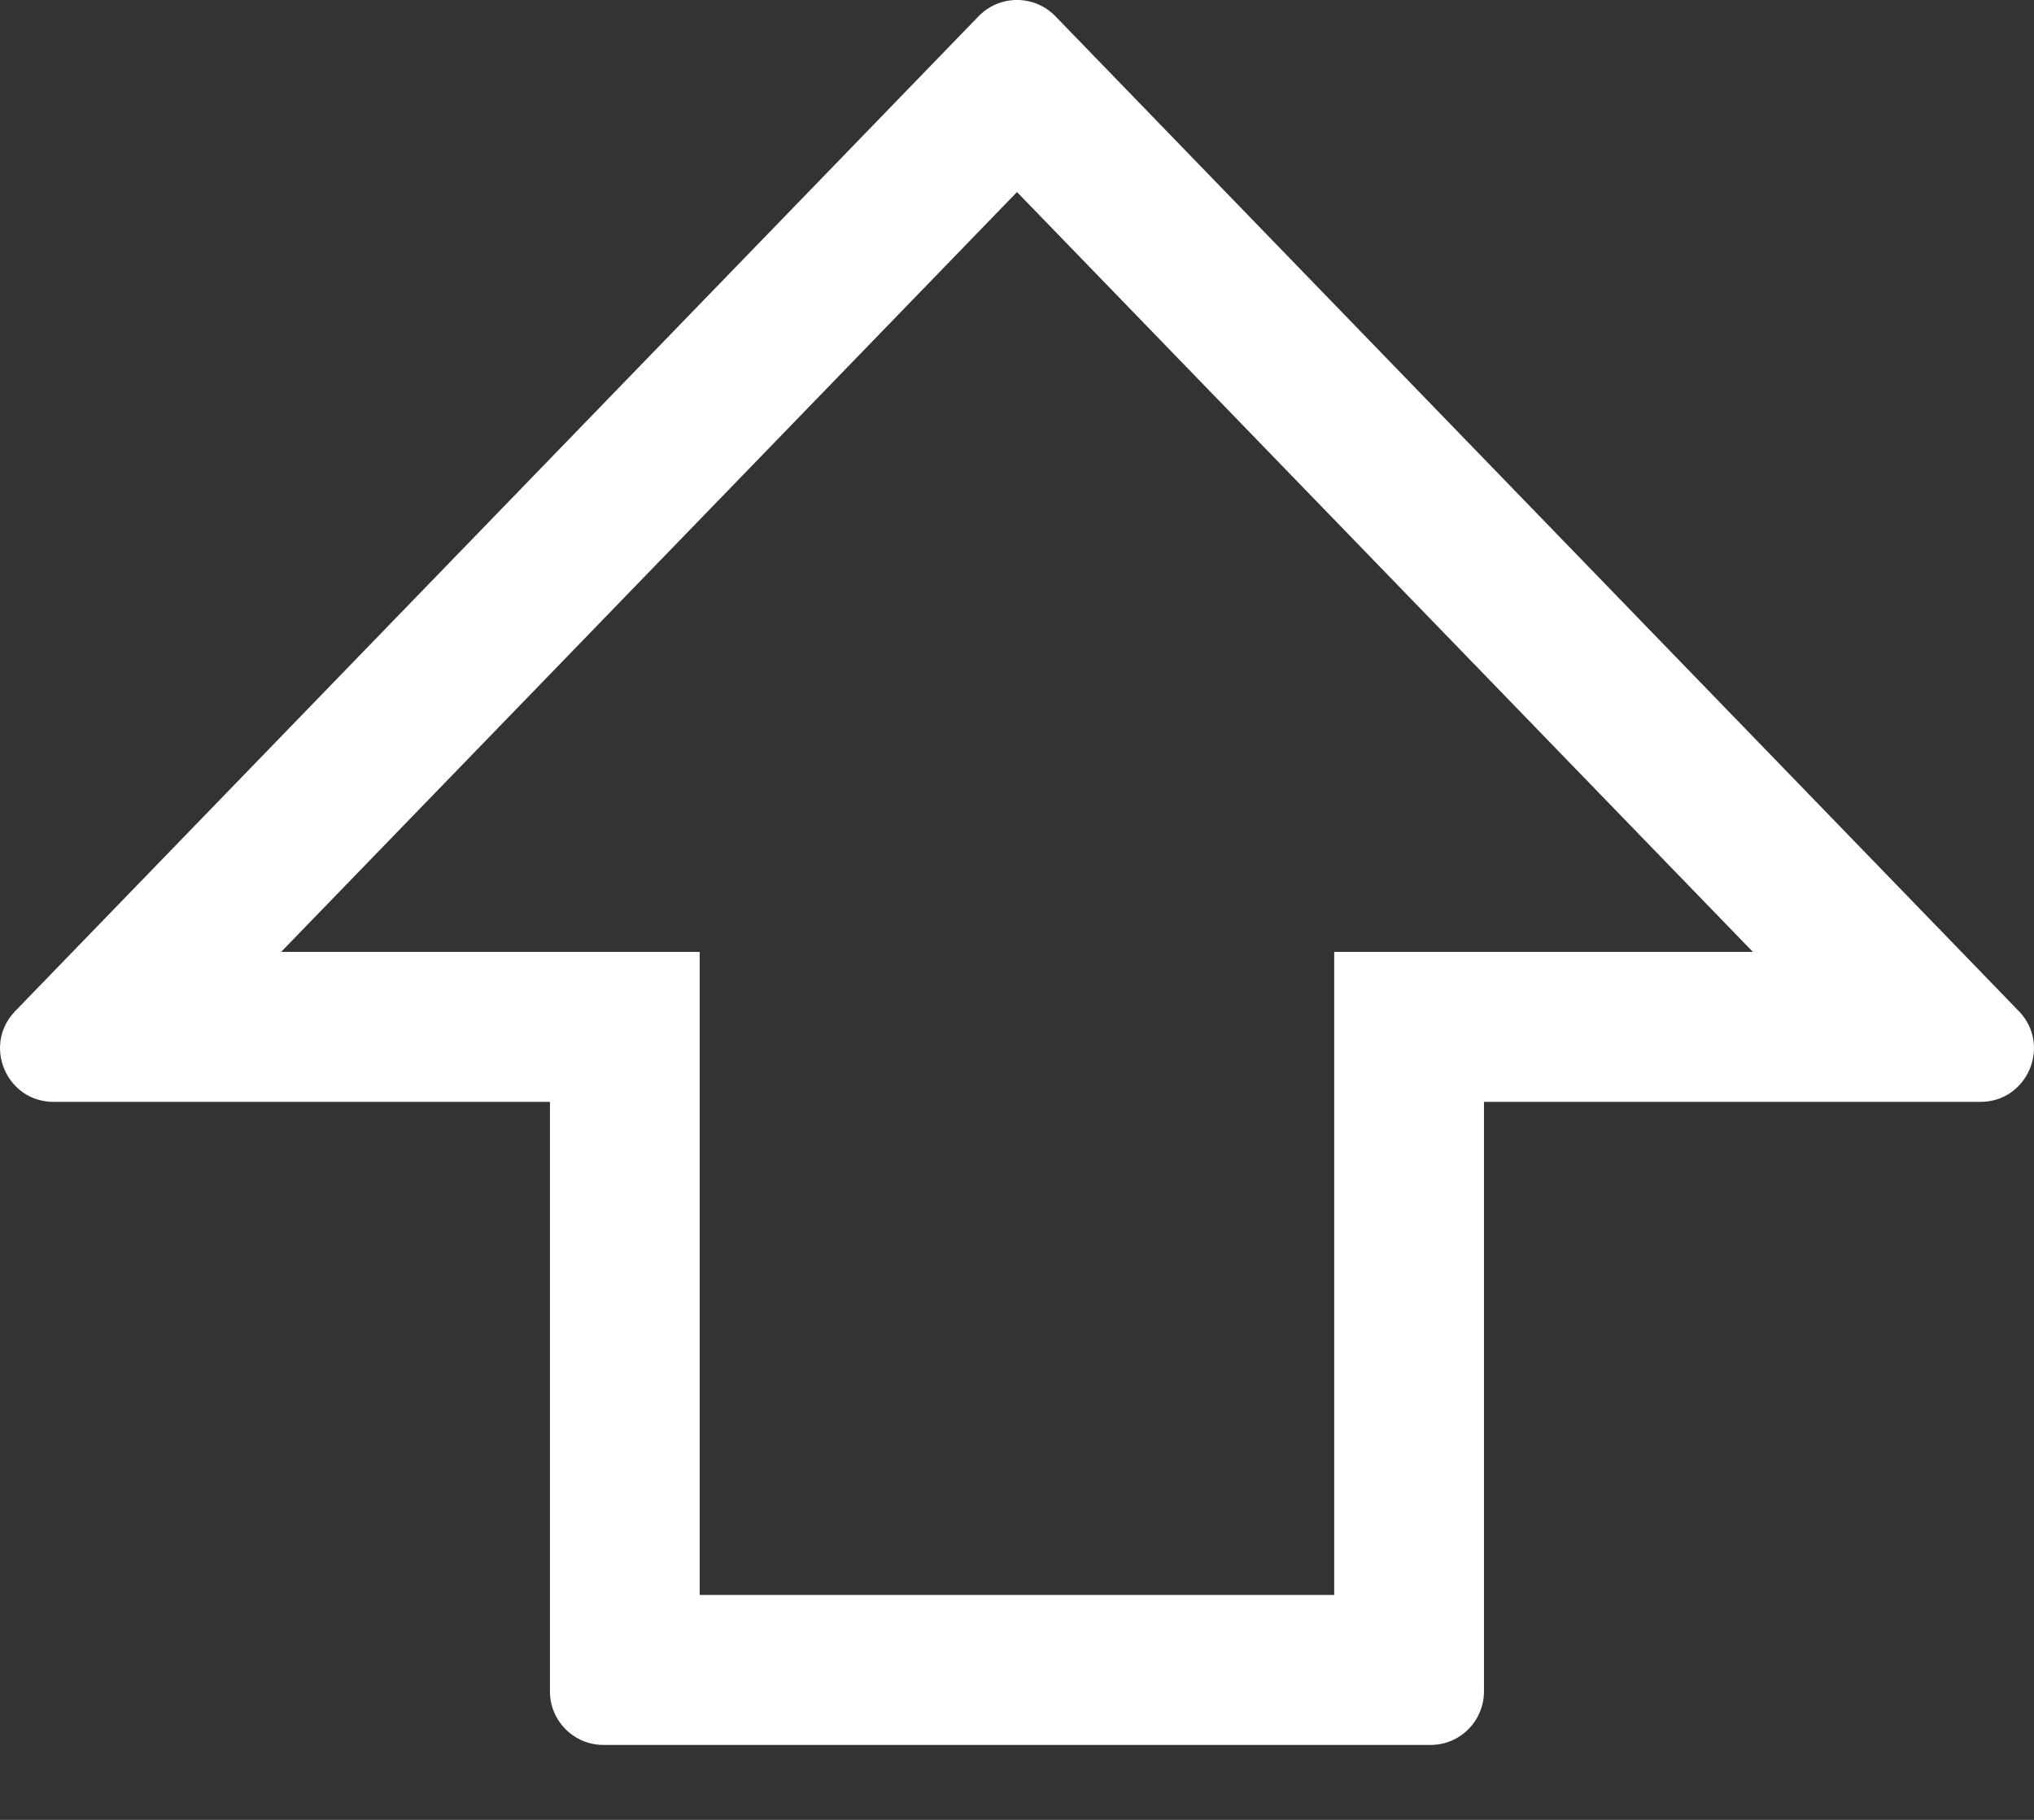 <svg width="19" height="17" viewBox="0 0 19 17" fill="none" xmlns="http://www.w3.org/2000/svg">
<rect x="0" y="0" width="19" height="17" fill="#333333" stroke="none"/>
<path fill-rule="evenodd" clip-rule="evenodd" d="M6.536 8.892V14.899H12.463V8.892H16.374L9.5 1.794L2.626 8.892H6.536ZM9.141 0.152C9.338 -0.051 9.662 -0.051 9.859 0.152L18.858 9.445C19.165 9.762 18.941 10.293 18.499 10.293H13.862V15.8C13.862 16.076 13.639 16.3 13.363 16.3H5.637C5.361 16.3 5.137 16.076 5.137 15.8V10.293H0.501C0.059 10.293 -0.165 9.762 0.142 9.445L9.141 0.152Z" fill="white"/>
</svg>
